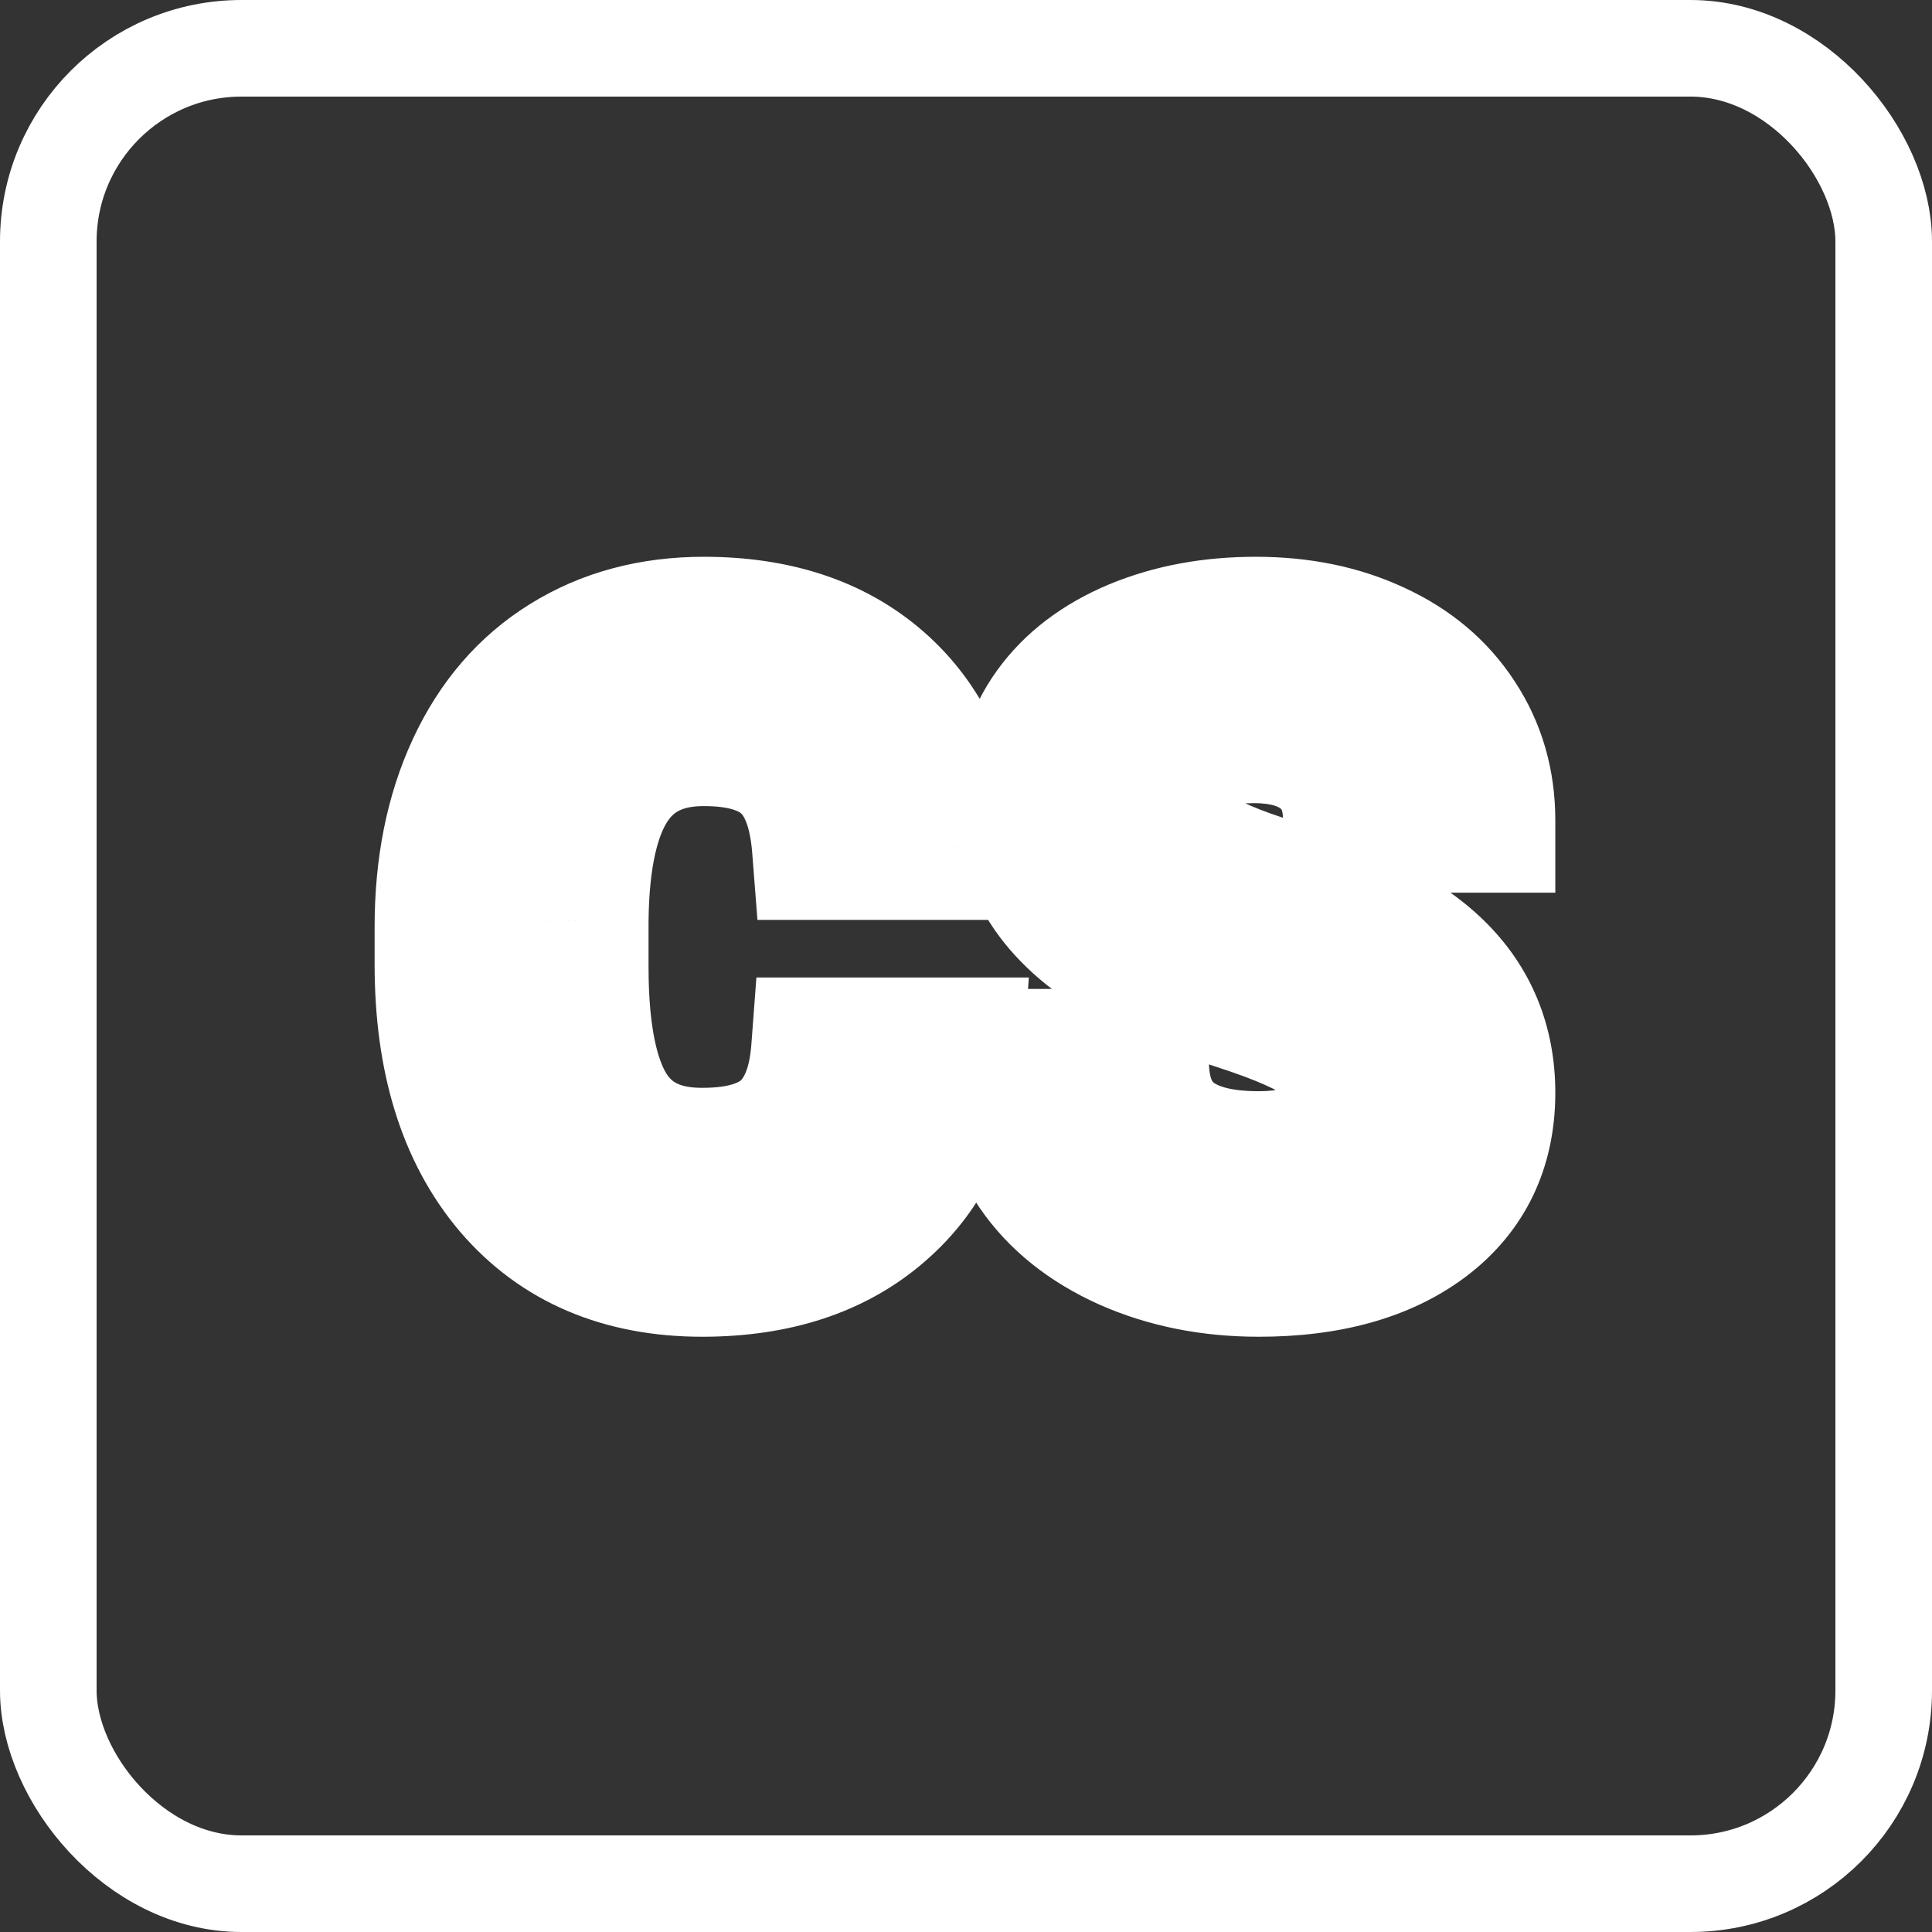 <svg width="80" height="80" viewBox="0 0 80 80" fill="none" xmlns="http://www.w3.org/2000/svg">
<rect x="0" y="0" width="80" height="80" fill="#333333" stroke="none"/>
<rect x="2" y="2" width="76" height="76" rx="8" stroke="white" stroke-width="4"/>
<path d="M39.377 43.475L42.369 43.691L42.602 40.475H39.377V43.475ZM36.318 49.978L34.362 47.704L34.355 47.71L36.318 49.978ZM21.324 49.047L19.035 50.985L19.04 50.992L19.046 50.998L21.324 49.047ZM23.521 27.566L25.103 30.116L25.108 30.113L23.521 27.566ZM39.412 35.09V38.09H42.722L42.398 34.796L39.412 35.09ZM34.139 35.09L31.148 35.323L31.364 38.09H34.139V35.09ZM32.75 31.504L30.678 33.673L30.694 33.689L30.711 33.705L32.75 31.504ZM25.191 32.277L22.727 30.566L22.724 30.571L25.191 32.277ZM23.855 38.131L20.856 38.104L20.855 38.118V38.131H23.855ZM25.104 46.129L22.59 47.766L22.595 47.774L22.6 47.782L25.104 46.129ZM32.715 46.938L34.754 49.138L34.755 49.137L32.715 46.938ZM34.103 43.475V40.475H31.321L31.112 43.25L34.103 43.475ZM36.385 43.258C36.234 45.335 35.511 46.716 34.362 47.704L38.274 52.253C40.805 50.077 42.121 47.122 42.369 43.691L36.385 43.258ZM34.355 47.71C33.195 48.714 31.535 49.352 29.076 49.352V55.352C32.617 55.352 35.786 54.407 38.282 52.247L34.355 47.71ZM29.076 49.352C26.543 49.352 24.841 48.541 23.603 47.096L19.046 50.998C21.581 53.959 25.047 55.352 29.076 55.352V49.352ZM23.614 47.108C22.33 45.592 21.512 43.323 21.512 39.941H15.512C15.512 44.271 16.569 48.073 19.035 50.985L23.614 47.108ZM21.512 39.941V38.377H15.512V39.941H21.512ZM21.512 38.377C21.512 36.269 21.882 34.544 22.535 33.132L17.09 30.614C16.008 32.952 15.512 35.563 15.512 38.377H21.512ZM22.535 33.132C23.18 31.738 24.042 30.774 25.103 30.116L21.94 25.017C19.79 26.351 18.179 28.258 17.09 30.614L22.535 33.132ZM25.108 30.113C26.194 29.436 27.506 29.055 29.146 29.055V23.055C26.522 23.055 24.083 23.681 21.935 25.02L25.108 30.113ZM29.146 29.055C31.547 29.055 33.166 29.685 34.306 30.684L38.261 26.172C35.791 24.006 32.653 23.055 29.146 23.055V29.055ZM34.306 30.684C35.428 31.667 36.204 33.124 36.426 35.383L42.398 34.796C42.057 31.337 40.748 28.352 38.261 26.172L34.306 30.684ZM39.412 32.09H34.139V38.09H39.412V32.09ZM37.13 34.856C36.972 32.836 36.368 30.767 34.789 29.303L30.711 33.705C30.726 33.718 31.048 34.039 31.148 35.323L37.13 34.856ZM34.822 29.335C33.258 27.84 31.164 27.379 29.146 27.379V33.379C30.364 33.379 30.672 33.667 30.678 33.673L34.822 29.335ZM29.146 27.379C26.566 27.379 24.253 28.37 22.727 30.566L27.655 33.989C27.888 33.654 28.211 33.379 29.146 33.379V27.379ZM22.724 30.571C21.345 32.565 20.881 35.247 20.856 38.104L26.855 38.157C26.877 35.718 27.303 34.498 27.659 33.984L22.724 30.571ZM20.855 38.131V40.065H26.855V38.131H20.855ZM20.855 40.065C20.855 43.003 21.274 45.746 22.59 47.766L27.617 44.492C27.269 43.957 26.855 42.657 26.855 40.065H20.855ZM22.6 47.782C24.105 50.061 26.473 51.045 29.076 51.045V45.045C28.07 45.045 27.789 44.752 27.607 44.475L22.6 47.782ZM29.076 51.045C31.092 51.045 33.181 50.596 34.754 49.138L30.676 44.737C30.655 44.756 30.318 45.045 29.076 45.045V51.045ZM34.755 49.137C36.313 47.692 36.945 45.698 37.095 43.7L31.112 43.25C31.028 44.368 30.734 44.683 30.675 44.738L34.755 49.137ZM34.103 46.475H39.377V40.475H34.103V46.475ZM55.057 43L53.231 45.381L53.244 45.391L53.257 45.4L55.057 43ZM51.26 41.312L50.328 44.164L50.336 44.167L50.344 44.169L51.26 41.312ZM46.918 39.555L45.492 42.194L45.496 42.196L46.918 39.555ZM43.719 29.518L41.285 27.764L41.281 27.769L43.719 29.518ZM47.076 26.969L45.924 24.199L45.916 24.202L47.076 26.969ZM56.885 27.057L55.615 29.775L55.624 29.779L55.633 29.783L56.885 27.057ZM60.207 29.852L57.692 31.487L57.698 31.496L57.703 31.504L60.207 29.852ZM61.402 33.965V36.965H64.402V33.965H61.402ZM56.129 33.965H53.129V36.965H56.129V33.965ZM55.022 31.24L53.028 33.483L53.038 33.491L53.048 33.5L55.022 31.24ZM48.904 31.082L50.711 33.477L50.723 33.468L50.735 33.459L48.904 31.082ZM49.08 35.318L47.4 37.804L47.408 37.809L47.416 37.815L49.08 35.318ZM52.789 36.9L51.921 39.772L51.925 39.773L52.789 36.9ZM58.889 50.471L60.686 52.873L60.697 52.865L58.889 50.471ZM46.742 51.279L45.513 54.016L45.521 54.02L45.529 54.023L46.742 51.279ZM43.033 48.309L40.544 49.983L40.55 49.991L40.555 49.999L43.033 48.309ZM41.768 43.949V40.949H38.768V43.949H41.768ZM47.059 43.949H50.059V40.949H47.059V43.949ZM55.057 47.43L56.804 49.868L56.818 49.859L56.831 49.849L55.057 47.43ZM59.111 45.285C59.111 43.489 58.423 41.775 56.857 40.6L53.257 45.4C53.25 45.395 53.226 45.375 53.196 45.339C53.166 45.303 53.141 45.262 53.124 45.224C53.087 45.144 53.111 45.141 53.111 45.285H59.111ZM56.882 40.619C55.737 39.742 54.039 39.053 52.175 38.456L50.344 44.169C52.136 44.744 52.97 45.18 53.231 45.381L56.882 40.619ZM52.192 38.461C50.447 37.891 49.186 37.369 48.34 36.913L45.496 42.196C46.782 42.889 48.416 43.539 50.328 44.164L52.192 38.461ZM48.344 36.915C46.13 35.719 45.559 34.484 45.559 33.209H39.559C39.559 37.254 41.893 40.25 45.492 42.194L48.344 36.915ZM45.559 33.209C45.559 32.425 45.765 31.812 46.156 31.266L41.281 27.769C40.126 29.379 39.559 31.227 39.559 33.209H45.559ZM46.153 31.271C46.562 30.703 47.204 30.168 48.236 29.735L45.916 24.202C44.042 24.988 42.445 26.153 41.285 27.764L46.153 31.271ZM48.228 29.739C49.279 29.302 50.52 29.055 51.998 29.055V23.055C49.843 23.055 47.803 23.417 45.924 24.199L48.228 29.739ZM51.998 29.055C53.457 29.055 54.641 29.32 55.615 29.775L58.155 24.339C56.269 23.458 54.196 23.055 51.998 23.055V29.055ZM55.633 29.783C56.597 30.225 57.245 30.8 57.692 31.487L62.722 28.216C61.599 26.489 60.032 25.2 58.136 24.33L55.633 29.783ZM57.703 31.504C58.156 32.19 58.402 32.98 58.402 33.965H64.402C64.402 31.88 63.852 29.927 62.711 28.199L57.703 31.504ZM61.402 30.965H56.129V36.965H61.402V30.965ZM59.129 33.965C59.129 32.112 58.513 30.306 56.995 28.98L53.048 33.5C53.056 33.507 53.06 33.511 53.061 33.513C53.062 33.514 53.063 33.514 53.063 33.514C53.063 33.515 53.063 33.515 53.063 33.515C53.064 33.515 53.064 33.515 53.064 33.516C53.064 33.516 53.065 33.517 53.065 33.518C53.066 33.52 53.069 33.525 53.073 33.534C53.086 33.567 53.129 33.692 53.129 33.965H59.129ZM57.015 28.998C55.559 27.704 53.719 27.256 51.91 27.256V33.256C52.773 33.256 53.008 33.464 53.028 33.483L57.015 28.998ZM51.91 27.256C50.234 27.256 48.496 27.61 47.073 28.706L50.735 33.459C50.742 33.453 51.008 33.256 51.91 33.256V27.256ZM47.098 28.687C45.636 29.789 44.832 31.389 44.832 33.227H50.832C50.832 33.205 50.834 33.213 50.827 33.243C50.82 33.275 50.807 33.318 50.783 33.364C50.76 33.411 50.735 33.446 50.715 33.469C50.697 33.491 50.691 33.492 50.711 33.477L47.098 28.687ZM44.832 33.227C44.832 35.27 45.938 36.815 47.4 37.804L50.76 32.833C50.625 32.741 50.656 32.728 50.72 32.836C50.753 32.891 50.783 32.959 50.805 33.038C50.826 33.116 50.832 33.182 50.832 33.227H44.832ZM47.416 37.815C48.616 38.614 50.174 39.244 51.921 39.772L53.657 34.029C52.147 33.572 51.232 33.148 50.744 32.822L47.416 37.815ZM51.925 39.773C54.724 40.615 56.38 41.556 57.252 42.407L61.439 38.109C59.569 36.287 56.855 34.99 53.653 34.028L51.925 39.773ZM57.252 42.407C58.018 43.153 58.402 44.03 58.402 45.25H64.402C64.402 42.486 63.416 40.035 61.439 38.109L57.252 42.407ZM58.402 45.25C58.402 46.584 57.959 47.413 57.081 48.077L60.697 52.865C63.17 50.997 64.402 48.346 64.402 45.25H58.402ZM57.091 48.069C56.091 48.817 54.536 49.352 52.121 49.352V55.352C55.378 55.352 58.335 54.632 60.686 52.873L57.091 48.069ZM52.121 49.352C50.523 49.352 49.149 49.063 47.955 48.535L45.529 54.023C47.57 54.925 49.782 55.352 52.121 55.352V49.352ZM47.972 48.543C46.773 48.004 46.006 47.343 45.511 46.618L40.555 49.999C41.772 51.782 43.477 53.101 45.513 54.016L47.972 48.543ZM45.522 46.634C45.043 45.921 44.768 45.063 44.768 43.949H38.768C38.768 46.14 39.336 48.188 40.544 49.983L45.522 46.634ZM41.768 46.949H47.059V40.949H41.768V46.949ZM44.059 43.949C44.059 45.978 44.69 47.997 46.399 49.427C48.005 50.771 50.089 51.185 52.121 51.185V45.185C50.779 45.185 50.331 44.894 50.249 44.826C50.223 44.804 50.196 44.777 50.162 44.692C50.121 44.589 50.059 44.363 50.059 43.949H44.059ZM52.121 51.185C53.732 51.185 55.409 50.868 56.804 49.868L53.309 44.991C53.298 44.999 53.018 45.185 52.121 45.185V51.185ZM56.831 49.849C58.347 48.737 59.111 47.101 59.111 45.285H53.111C53.111 45.351 53.101 45.294 53.156 45.183C53.181 45.132 53.211 45.087 53.24 45.053C53.269 45.02 53.287 45.007 53.283 45.011L56.831 49.849Z" fill="white"/>
</svg>
